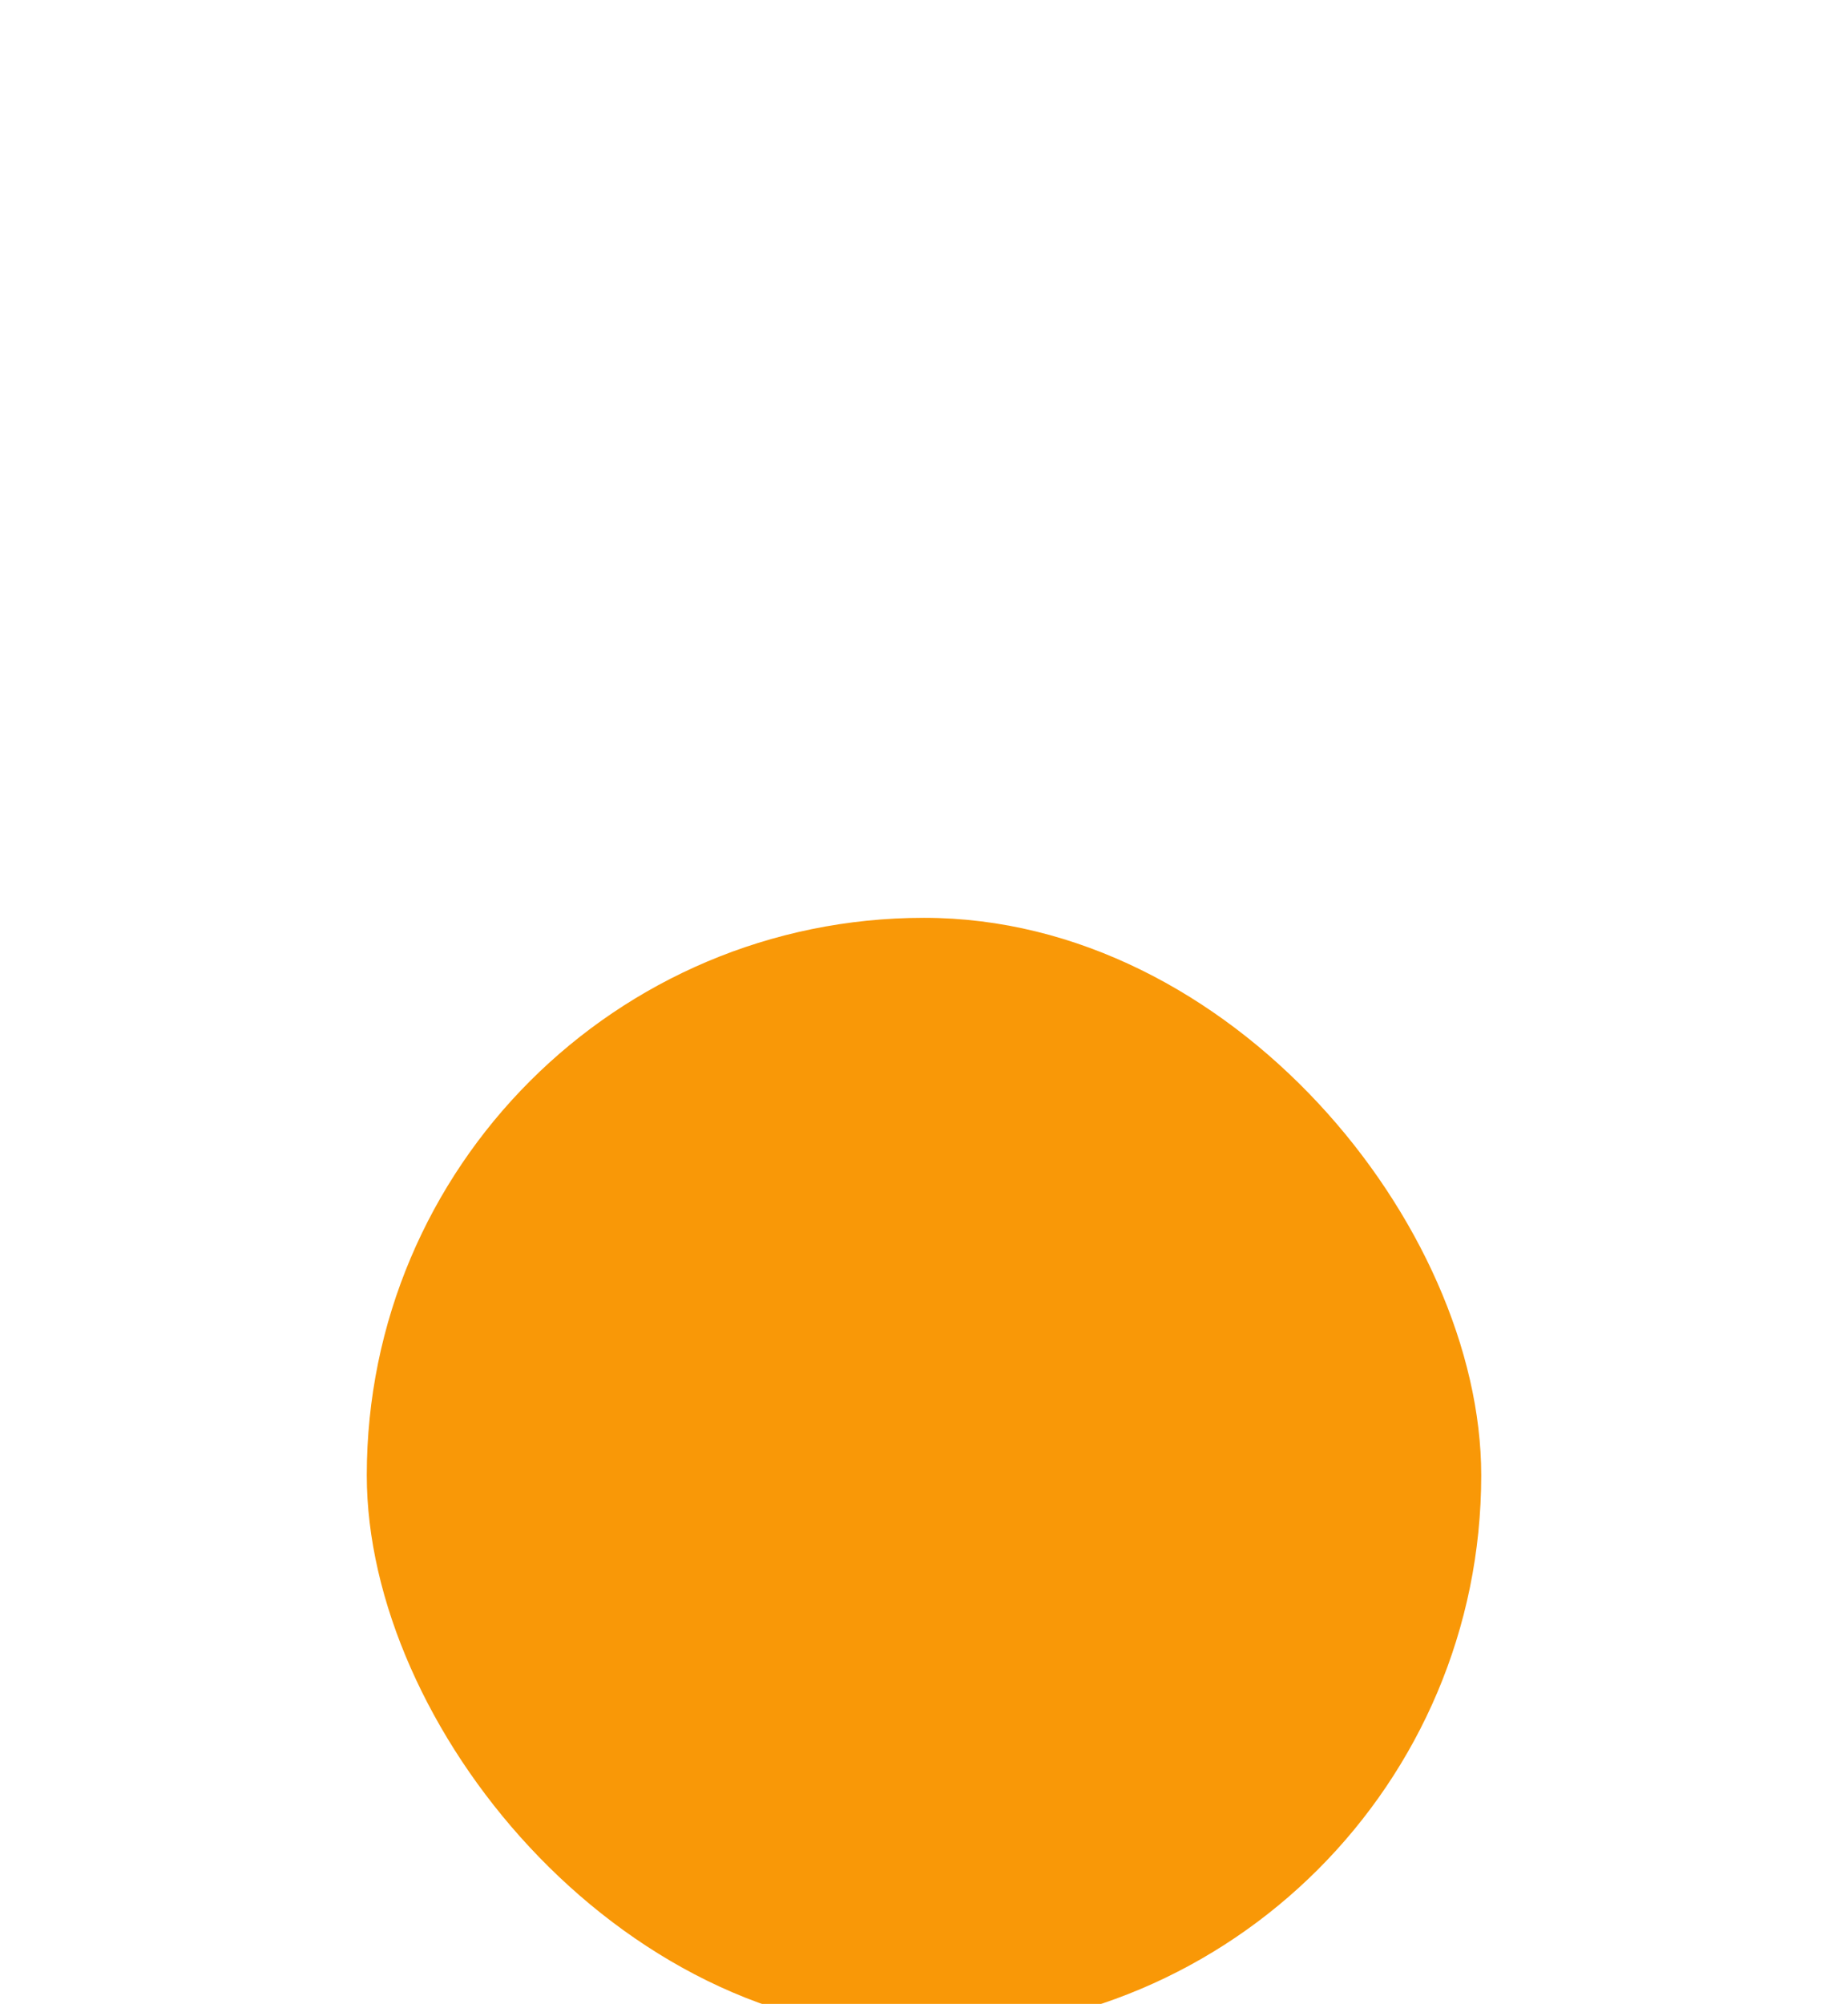 <svg width="131" height="142" viewBox="0 0 131 142" fill="none" xmlns="http://www.w3.org/2000/svg">
<g filter="url(#filter0_dddd_646_2839)">
<rect x="26" y="2" width="79" height="79" rx="39.5" fill="#F99807"/>
</g>
<path d="M45.808 53.766C46.842 53.766 47.68 54.604 47.68 55.638C47.68 56.673 46.842 57.511 45.808 57.511C44.773 57.511 43.935 56.673 43.935 55.638C43.935 54.604 44.773 53.766 45.808 53.766ZM84.659 25.681C85.434 25.681 86.063 26.31 86.063 27.085C86.063 27.86 85.434 28.489 84.659 28.489C83.884 28.489 83.255 27.86 83.255 27.085C83.255 26.31 83.884 25.681 84.659 25.681Z" fill="white"/>
<path d="M85.128 56.574C85.645 56.574 86.064 56.994 86.064 57.51C86.064 58.027 85.645 58.447 85.128 58.447C84.612 58.447 84.192 58.027 84.192 57.51C84.192 56.994 84.612 56.574 85.128 56.574ZM81.384 47.213C81.9 47.213 82.32 47.632 82.32 48.149C82.32 48.666 81.9 49.085 81.384 49.085C80.867 49.085 80.448 48.666 80.448 48.149C80.448 47.632 80.867 47.213 81.384 47.213ZM52.362 61.255C52.879 61.255 53.299 61.675 53.299 62.191C53.299 62.708 52.879 63.127 52.362 63.127C51.846 63.127 51.426 62.708 51.426 62.191C51.426 61.675 51.846 61.255 52.362 61.255ZM46.745 28.489C47.262 28.489 47.682 28.909 47.682 29.425C47.682 29.942 47.262 30.361 46.745 30.361C46.229 30.361 45.809 29.942 45.809 29.425C45.809 28.909 46.229 28.489 46.745 28.489ZM45.809 21.936C46.326 21.936 46.745 22.355 46.745 22.872C46.745 23.389 46.326 23.808 45.809 23.808C45.292 23.808 44.873 23.389 44.873 22.872C44.873 22.355 45.292 21.936 45.809 21.936ZM65.469 62.191C59.968 62.191 54.796 60.049 50.906 56.159C47.732 52.986 45.718 48.967 45.083 44.537C45.01 44.025 45.365 43.551 45.877 43.477C46.388 43.404 46.863 43.759 46.936 44.271C47.514 48.297 49.344 51.95 52.23 54.835C59.53 62.135 71.408 62.135 78.708 54.835C79.074 54.469 79.666 54.469 80.032 54.835C80.398 55.2 80.398 55.793 80.032 56.159C76.142 60.049 70.97 62.191 65.469 62.191ZM84.927 39.723C84.469 39.723 84.068 39.387 84.001 38.92C83.424 34.894 81.593 31.241 78.708 28.356C71.408 21.056 59.53 21.056 52.23 28.356C51.864 28.722 51.271 28.722 50.906 28.356C50.54 27.991 50.54 27.398 50.906 27.032C54.796 23.142 59.968 21 65.469 21C70.97 21 76.142 23.142 80.032 27.032C83.205 30.205 85.219 34.224 85.855 38.654C85.928 39.166 85.573 39.64 85.061 39.714C85.016 39.72 84.971 39.723 84.927 39.723Z" fill="white"/>
<path d="M79.369 60.405C78.852 60.405 78.433 59.986 78.433 59.469V56.433H75.398C74.881 56.433 74.462 56.014 74.462 55.497C74.462 54.98 74.881 54.561 75.398 54.561H79.369C79.886 54.561 80.305 54.98 80.305 55.497V59.469C80.305 59.986 79.886 60.405 79.369 60.405ZM55.538 28.631H51.567C51.05 28.631 50.631 28.212 50.631 27.695V23.722C50.631 23.205 51.05 22.786 51.567 22.786C52.084 22.786 52.503 23.205 52.503 23.722V26.758H55.538C56.055 26.758 56.474 27.177 56.474 27.695C56.474 28.212 56.055 28.631 55.538 28.631ZM45.809 58.447C44.26 58.447 43 57.187 43 55.638C43 54.09 44.26 52.83 45.809 52.83C47.357 52.83 48.617 54.09 48.617 55.638C48.617 57.187 47.357 58.447 45.809 58.447ZM45.809 54.702C45.292 54.702 44.872 55.122 44.872 55.638C44.872 56.154 45.292 56.574 45.809 56.574C46.325 56.574 46.745 56.154 46.745 55.638C46.745 55.122 46.325 54.702 45.809 54.702ZM84.66 29.425C83.369 29.425 82.319 28.375 82.319 27.085C82.319 25.794 83.369 24.745 84.66 24.745C85.95 24.745 87 25.794 87 27.085C87 28.375 85.95 29.425 84.66 29.425ZM84.66 26.617C84.401 26.617 84.192 26.827 84.192 27.085C84.192 27.343 84.401 27.553 84.66 27.553C84.918 27.553 85.128 27.343 85.128 27.085C85.128 26.827 84.918 26.617 84.66 26.617ZM65.468 55.638C57.725 55.638 51.425 49.339 51.425 41.596C51.425 33.853 57.725 27.553 65.468 27.553C73.211 27.553 79.511 33.853 79.511 41.596C79.511 49.339 73.211 55.638 65.468 55.638ZM65.468 29.425C58.757 29.425 53.298 34.885 53.298 41.596C53.298 48.306 58.757 53.766 65.468 53.766C72.179 53.766 77.638 48.306 77.638 41.596C77.638 34.885 72.179 29.425 65.468 29.425Z" fill="white"/>
<path d="M68.277 49.085C66.728 49.085 65.469 47.825 65.469 46.277C65.469 44.728 66.728 43.468 68.277 43.468C69.826 43.468 71.086 44.728 71.086 46.277C71.086 47.825 69.826 49.085 68.277 49.085ZM68.277 45.34C67.761 45.34 67.341 45.761 67.341 46.277C67.341 46.793 67.761 47.213 68.277 47.213C68.793 47.213 69.213 46.793 69.213 46.277C69.213 45.761 68.793 45.34 68.277 45.34ZM62.66 39.724C61.111 39.724 59.852 38.464 59.852 36.915C59.852 35.366 61.111 34.106 62.66 34.106C64.209 34.106 65.469 35.366 65.469 36.915C65.469 38.464 64.209 39.724 62.66 39.724ZM62.66 35.979C62.144 35.979 61.724 36.399 61.724 36.915C61.724 37.431 62.144 37.851 62.66 37.851C63.176 37.851 63.596 37.431 63.596 36.915C63.596 36.399 63.176 35.979 62.66 35.979ZM61.723 49.085C61.56 49.085 61.401 49.043 61.26 48.962C60.811 48.705 60.655 48.133 60.911 47.685L68.4 34.578C68.657 34.129 69.229 33.974 69.678 34.23C70.127 34.486 70.283 35.058 70.026 35.507L62.537 48.614C62.455 48.757 62.336 48.876 62.194 48.959C62.051 49.042 61.888 49.086 61.723 49.085Z" fill="white"/>
<defs>
<filter id="filter0_dddd_646_2839" x="0.519" y="0.556" width="129.963" height="141.363" filterUnits="userSpaceOnUse" color-interpolation-filters="sRGB">
<feFlood flood-opacity="0" result="BackgroundImageFix"/>
<feColorMatrix in="SourceAlpha" type="matrix" values="0 0 0 0 0 0 0 0 0 0 0 0 0 0 0 0 0 0 127 0" result="hardAlpha"/>
<feOffset dy="1.704"/>
<feGaussianBlur stdDeviation="1.574"/>
<feColorMatrix type="matrix" values="0 0 0 0 0.976 0 0 0 0 0.596 0 0 0 0 0.027 0 0 0 0.024 0"/>
<feBlend mode="normal" in2="BackgroundImageFix" result="effect1_dropShadow_646_2839"/>
<feColorMatrix in="SourceAlpha" type="matrix" values="0 0 0 0 0 0 0 0 0 0 0 0 0 0 0 0 0 0 127 0" result="hardAlpha"/>
<feOffset dy="7.496"/>
<feGaussianBlur stdDeviation="3.259"/>
<feColorMatrix type="matrix" values="0 0 0 0 0.976 0 0 0 0 0.596 0 0 0 0 0.027 0 0 0 0.039 0"/>
<feBlend mode="normal" in2="effect1_dropShadow_646_2839" result="effect2_dropShadow_646_2839"/>
<feColorMatrix in="SourceAlpha" type="matrix" values="0 0 0 0 0 0 0 0 0 0 0 0 0 0 0 0 0 0 127 0" result="hardAlpha"/>
<feOffset dy="18.4"/>
<feGaussianBlur stdDeviation="6.5"/>
<feColorMatrix type="matrix" values="0 0 0 0 0.976 0 0 0 0 0.596 0 0 0 0 0.027 0 0 0 0.05 0"/>
<feBlend mode="normal" in2="effect2_dropShadow_646_2839" result="effect3_dropShadow_646_2839"/>
<feColorMatrix in="SourceAlpha" type="matrix" values="0 0 0 0 0 0 0 0 0 0 0 0 0 0 0 0 0 0 127 0" result="hardAlpha"/>
<feOffset dy="35.437"/>
<feGaussianBlur stdDeviation="12.741"/>
<feColorMatrix type="matrix" values="0 0 0 0 0.976 0 0 0 0 0.596 0 0 0 0 0.027 0 0 0 0.061 0"/>
<feBlend mode="normal" in2="effect3_dropShadow_646_2839" result="effect4_dropShadow_646_2839"/>
<feBlend mode="normal" in="SourceGraphic" in2="effect4_dropShadow_646_2839" result="shape"/>
</filter>
</defs>
</svg>
